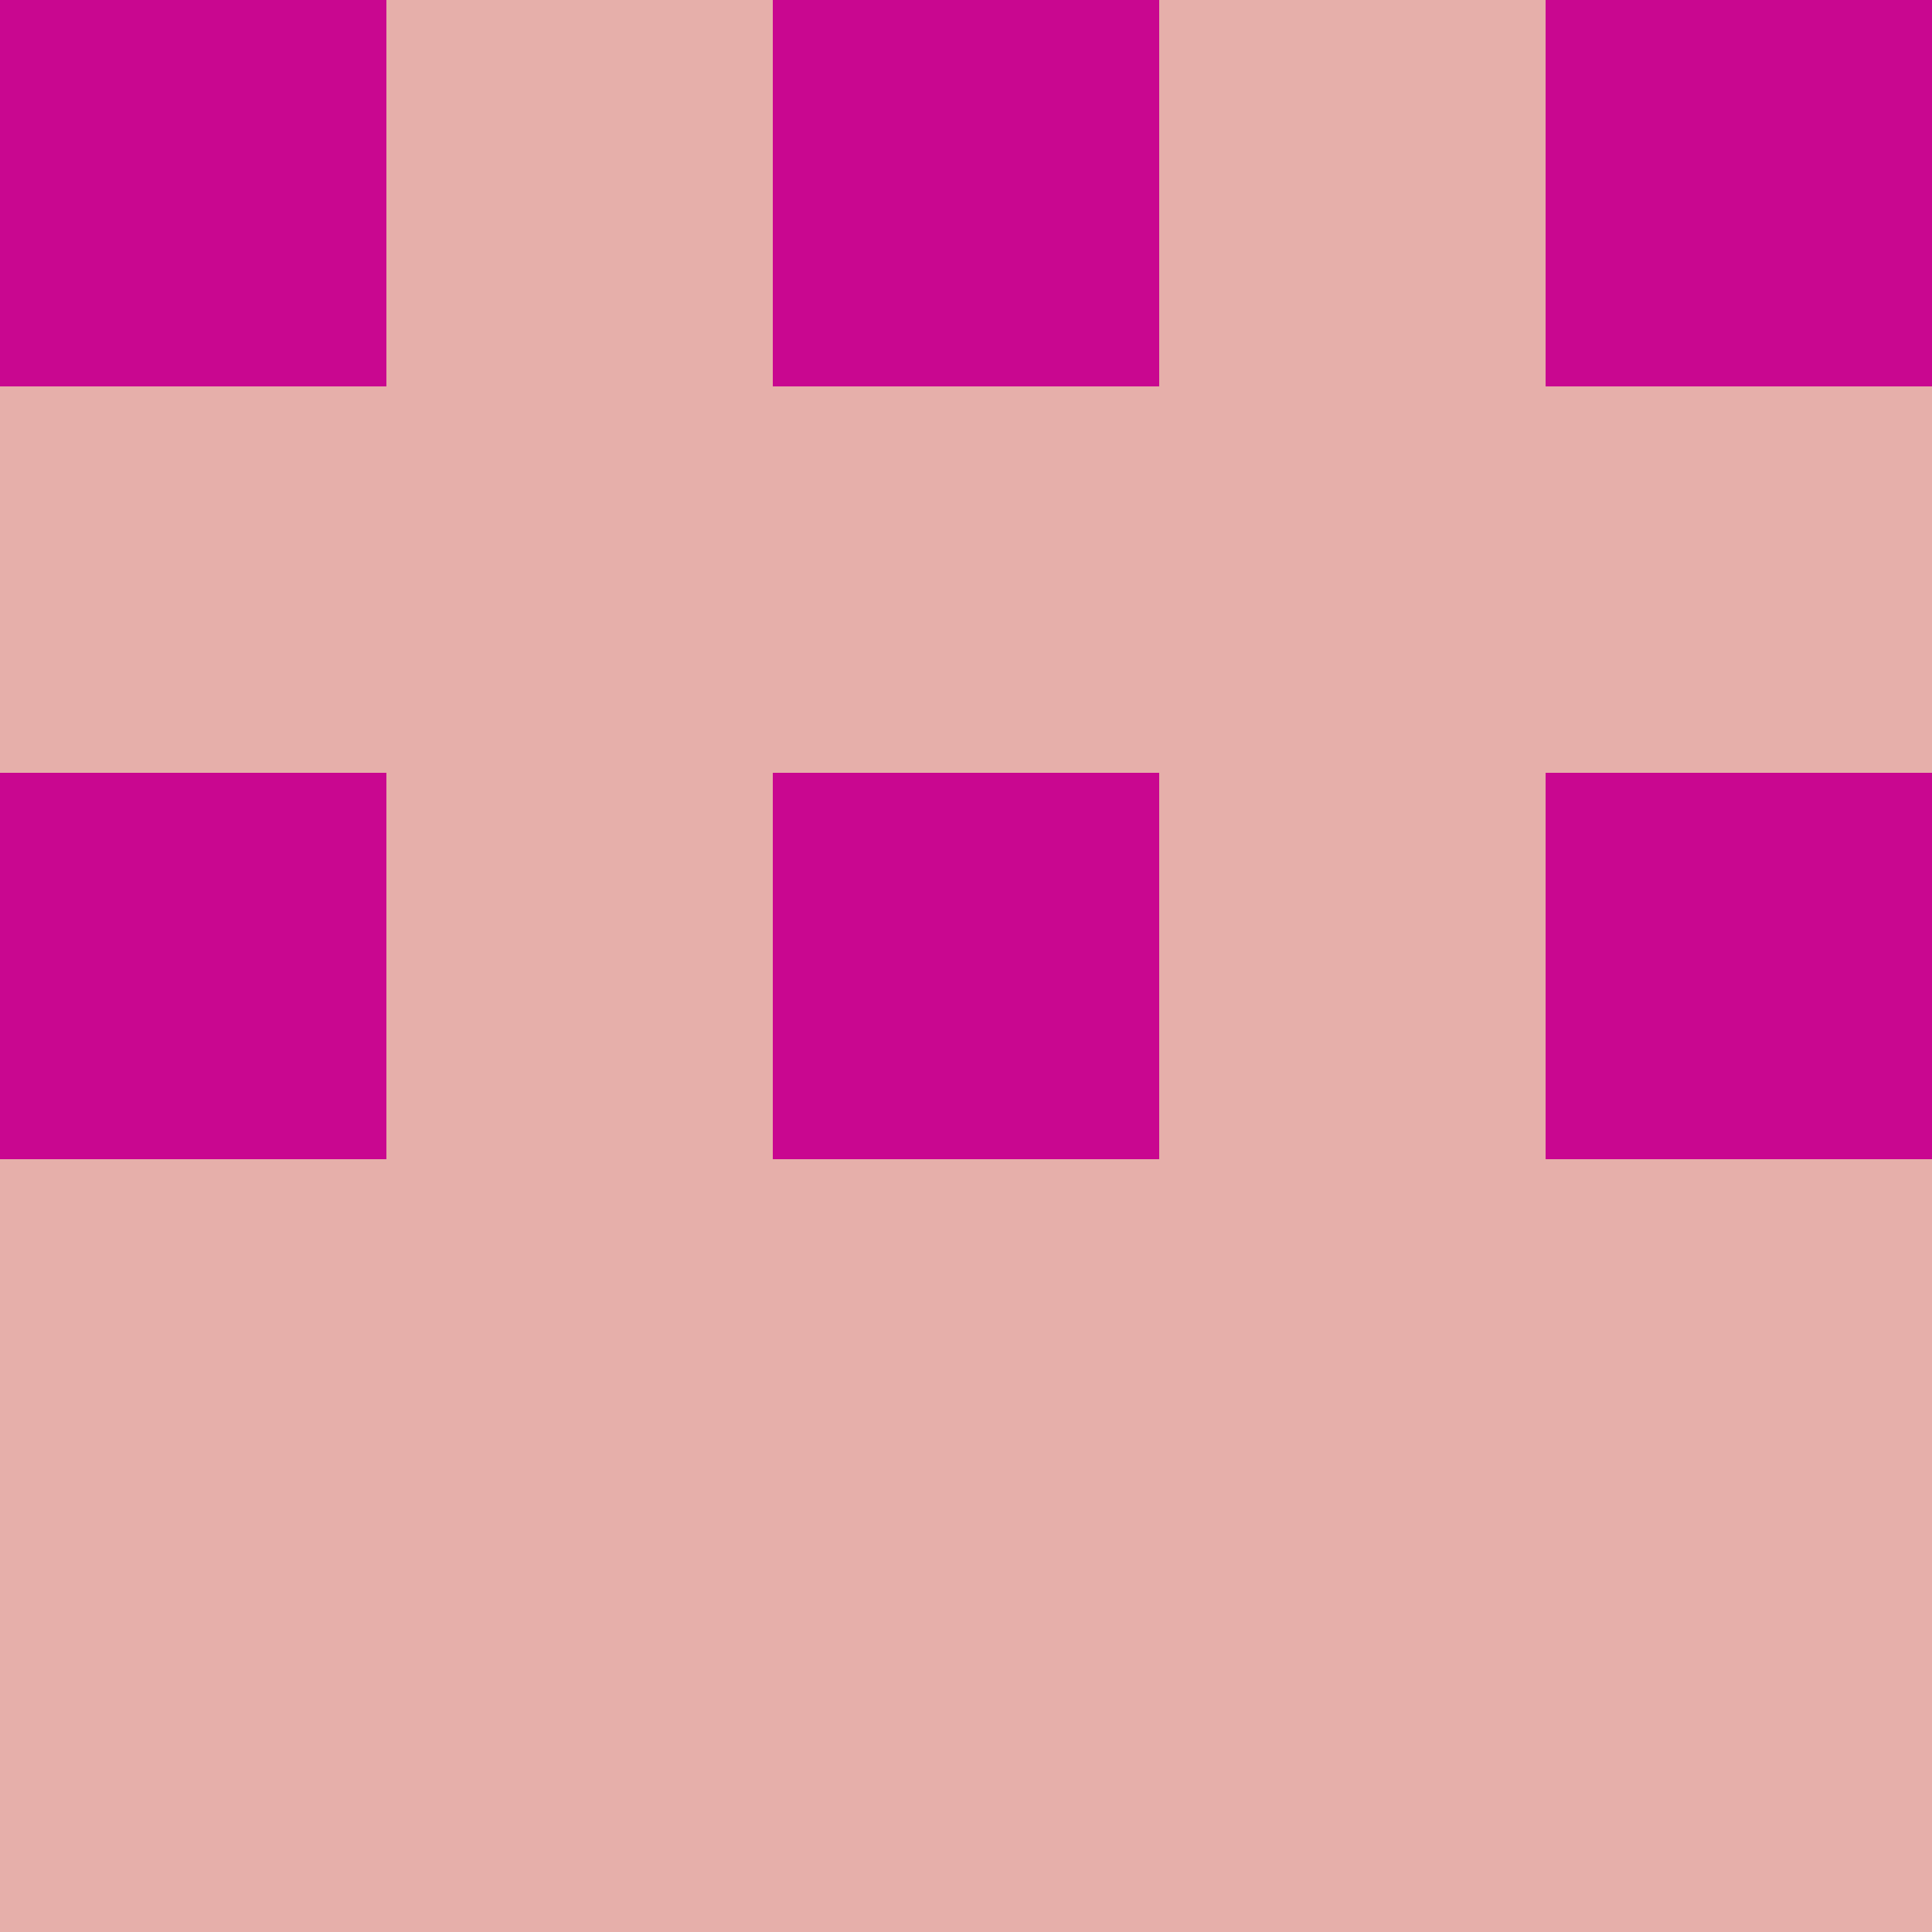 <?xml version="1.0" encoding="utf-8"?>
<!DOCTYPE svg PUBLIC "-//W3C//DTD SVG 20010904//EN"
        "http://www.w3.org/TR/2001/REC-SVG-20010904/DTD/svg10.dtd">

<svg width="400" height="400" viewBox="0 0 5 5"
    xmlns="http://www.w3.org/2000/svg"
    xmlns:xlink="http://www.w3.org/1999/xlink">
            <rect x="0" y="0" width="1" height="1" fill="#C90790" />
        <rect x="0" y="1" width="1" height="1" fill="#E6AFAA" />
        <rect x="0" y="2" width="1" height="1" fill="#C90790" />
        <rect x="0" y="3" width="1" height="1" fill="#E6AFAA" />
        <rect x="0" y="4" width="1" height="1" fill="#E6AFAA" />
                <rect x="1" y="0" width="1" height="1" fill="#E6AFAA" />
        <rect x="1" y="1" width="1" height="1" fill="#E6AFAA" />
        <rect x="1" y="2" width="1" height="1" fill="#E6AFAA" />
        <rect x="1" y="3" width="1" height="1" fill="#E6AFAA" />
        <rect x="1" y="4" width="1" height="1" fill="#E6AFAA" />
                <rect x="2" y="0" width="1" height="1" fill="#C90790" />
        <rect x="2" y="1" width="1" height="1" fill="#E6AFAA" />
        <rect x="2" y="2" width="1" height="1" fill="#C90790" />
        <rect x="2" y="3" width="1" height="1" fill="#E6AFAA" />
        <rect x="2" y="4" width="1" height="1" fill="#E6AFAA" />
                <rect x="3" y="0" width="1" height="1" fill="#E6AFAA" />
        <rect x="3" y="1" width="1" height="1" fill="#E6AFAA" />
        <rect x="3" y="2" width="1" height="1" fill="#E6AFAA" />
        <rect x="3" y="3" width="1" height="1" fill="#E6AFAA" />
        <rect x="3" y="4" width="1" height="1" fill="#E6AFAA" />
                <rect x="4" y="0" width="1" height="1" fill="#C90790" />
        <rect x="4" y="1" width="1" height="1" fill="#E6AFAA" />
        <rect x="4" y="2" width="1" height="1" fill="#C90790" />
        <rect x="4" y="3" width="1" height="1" fill="#E6AFAA" />
        <rect x="4" y="4" width="1" height="1" fill="#E6AFAA" />
        
</svg>


